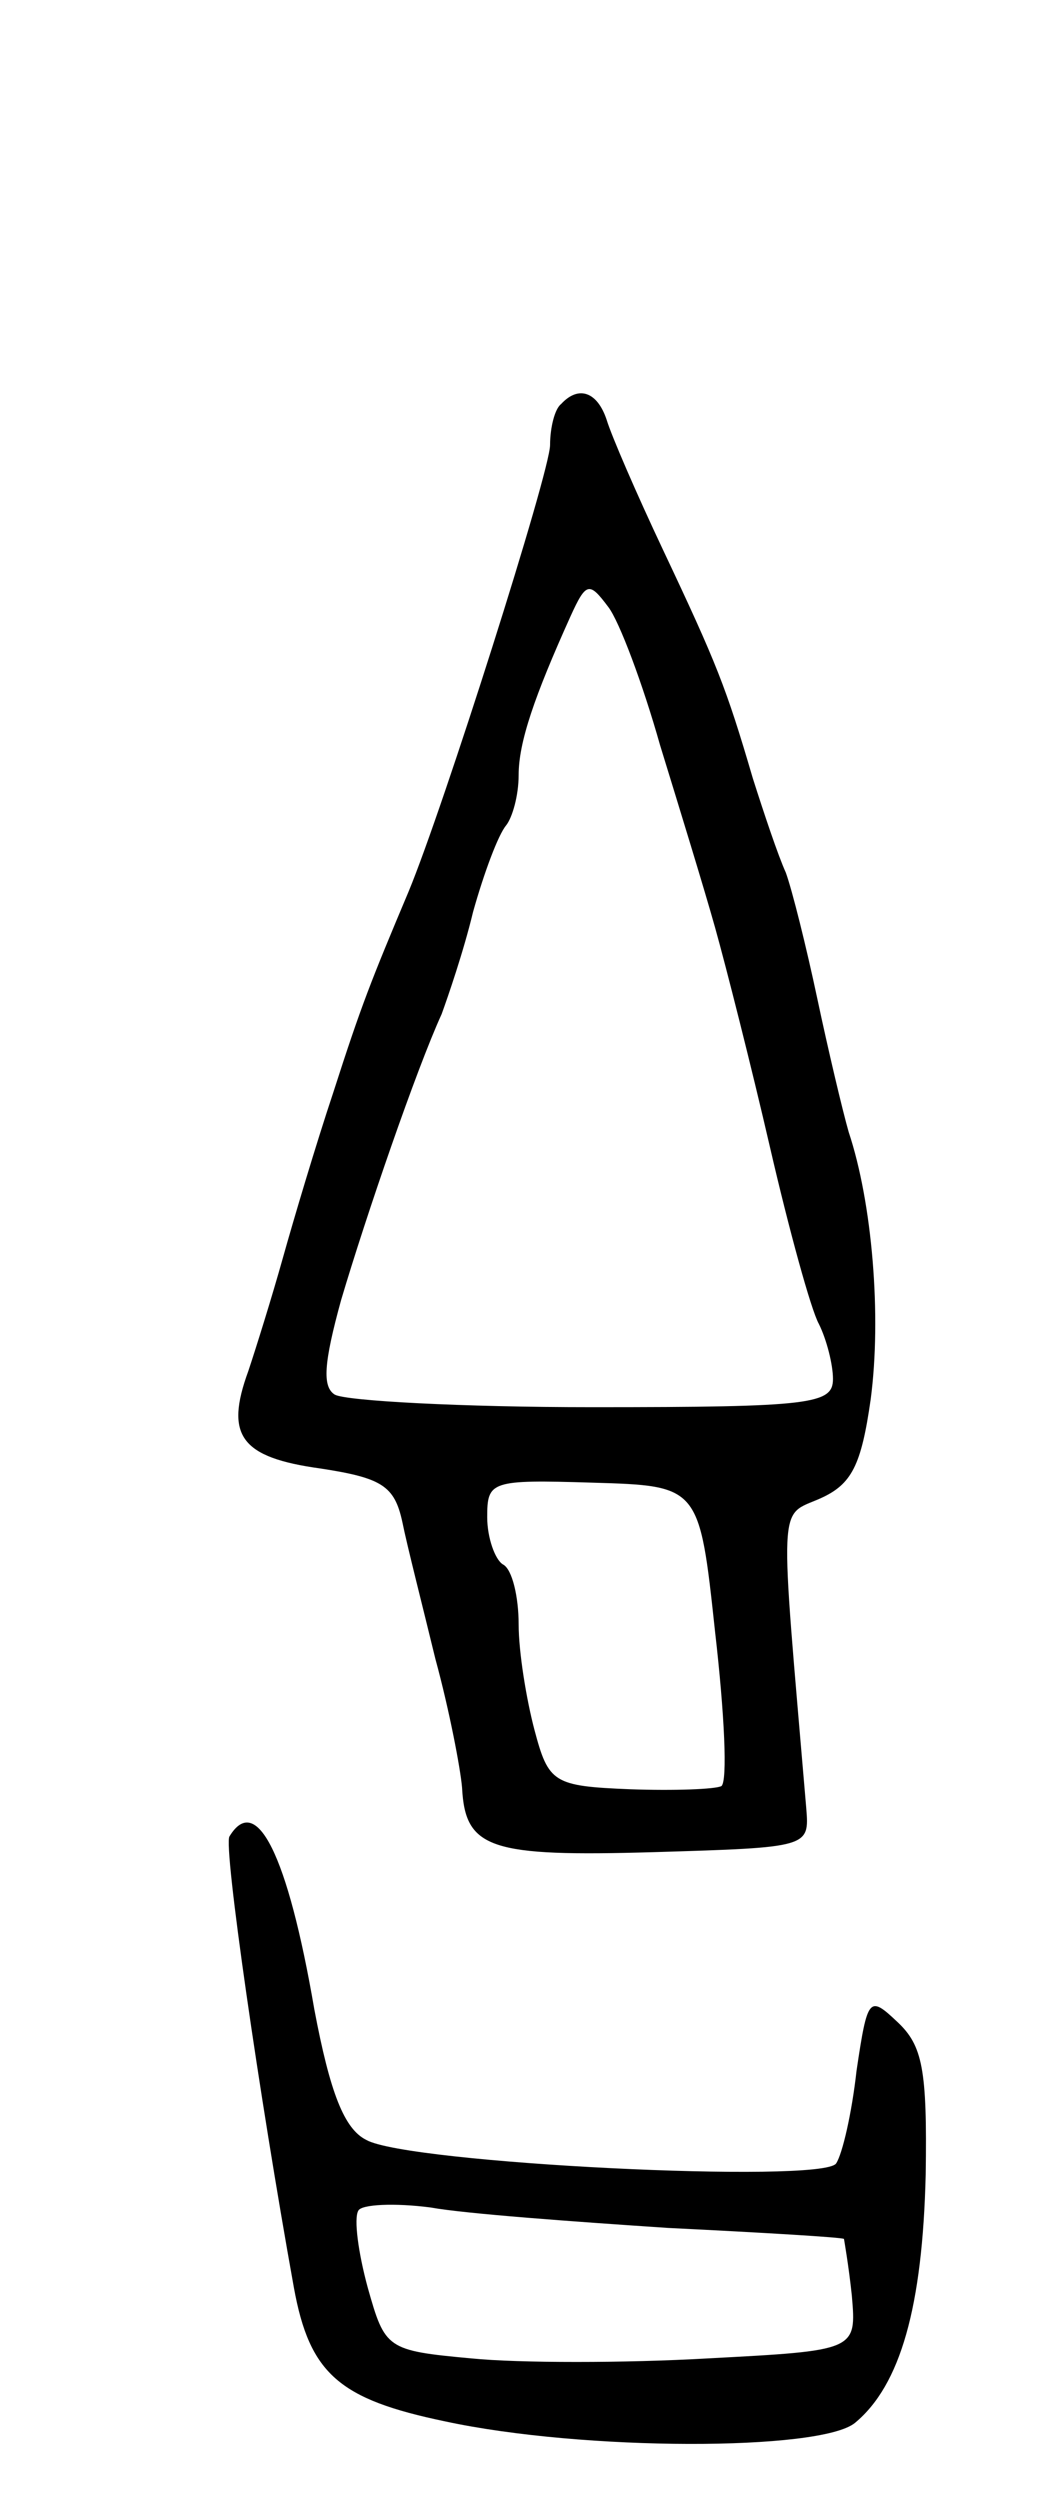 <svg version="1.0" xmlns="http://www.w3.org/2000/svg"
 width="67pt" height="159pt" viewBox="0 0 67 159"
 preserveAspectRatio="xMidYMid meet">
<g transform="translate(0,159) scale(0.1,-0.1)"
fill="#000000" stroke="none">
<path d="M357 1333 c-4 -3 -7 -15 -7 -26 0 -17 -68 -231 -90 -284 -24 -57 -30
-72 -48 -128 -11 -33 -25 -80 -32 -105 -7 -25 -17 -57 -22 -72 -15 -41 -5 -55
46 -62 39 -6 47 -11 52 -34 3 -15 13 -54 21 -87 9 -33 16 -70 17 -82 2 -39 18
-44 122 -41 99 3 99 3 97 28 -17 200 -18 185 9 197 20 9 26 21 32 63 7 53 1
125 -14 170 -4 14 -13 52 -20 85 -7 33 -16 69 -20 80 -5 11 -14 38 -21 60 -17
58 -23 73 -57 145 -17 36 -33 73 -36 83 -6 18 -18 22 -29 10z m63 -217 c12
-39 28 -91 35 -116 7 -25 23 -88 35 -140 12 -52 26 -103 31 -112 5 -10 9 -26
9 -35 0 -16 -13 -18 -153 -18 -83 0 -157 4 -164 8 -8 5 -7 20 4 60 16 54 48
147 64 182 4 11 14 40 20 65 7 25 16 49 21 55 4 5 8 19 8 32 0 21 10 50 33
101 10 22 12 22 24 6 7 -9 22 -49 33 -88z m35 -564 c6 -52 8 -95 4 -98 -4 -2
-30 -3 -58 -2 -49 2 -52 4 -61 38 -5 19 -10 49 -10 67 0 17 -4 35 -10 38 -5 3
-10 17 -10 30 0 23 2 24 67 22 68 -2 68 -2 78 -95z"/>
<path d="M146 422 c-4 -6 19 -165 41 -287 10 -55 29 -71 96 -85 88 -19 239
-19 261 -1 29 24 43 74 45 158 1 67 -2 82 -18 97 -18 17 -19 16 -26 -31 -3
-27 -9 -53 -13 -59 -9 -13 -273 0 -299 15 -14 7 -23 30 -33 83 -17 99 -37 138
-54 110z m279 -249 c61 -3 111 -6 112 -7 0 0 3 -17 5 -36 3 -35 3 -35 -92 -40
-52 -3 -120 -3 -150 0 -54 5 -55 6 -66 45 -6 22 -9 44 -6 49 2 4 23 5 46 2 22
-4 91 -9 151 -13z"/>
</g>
</svg>
